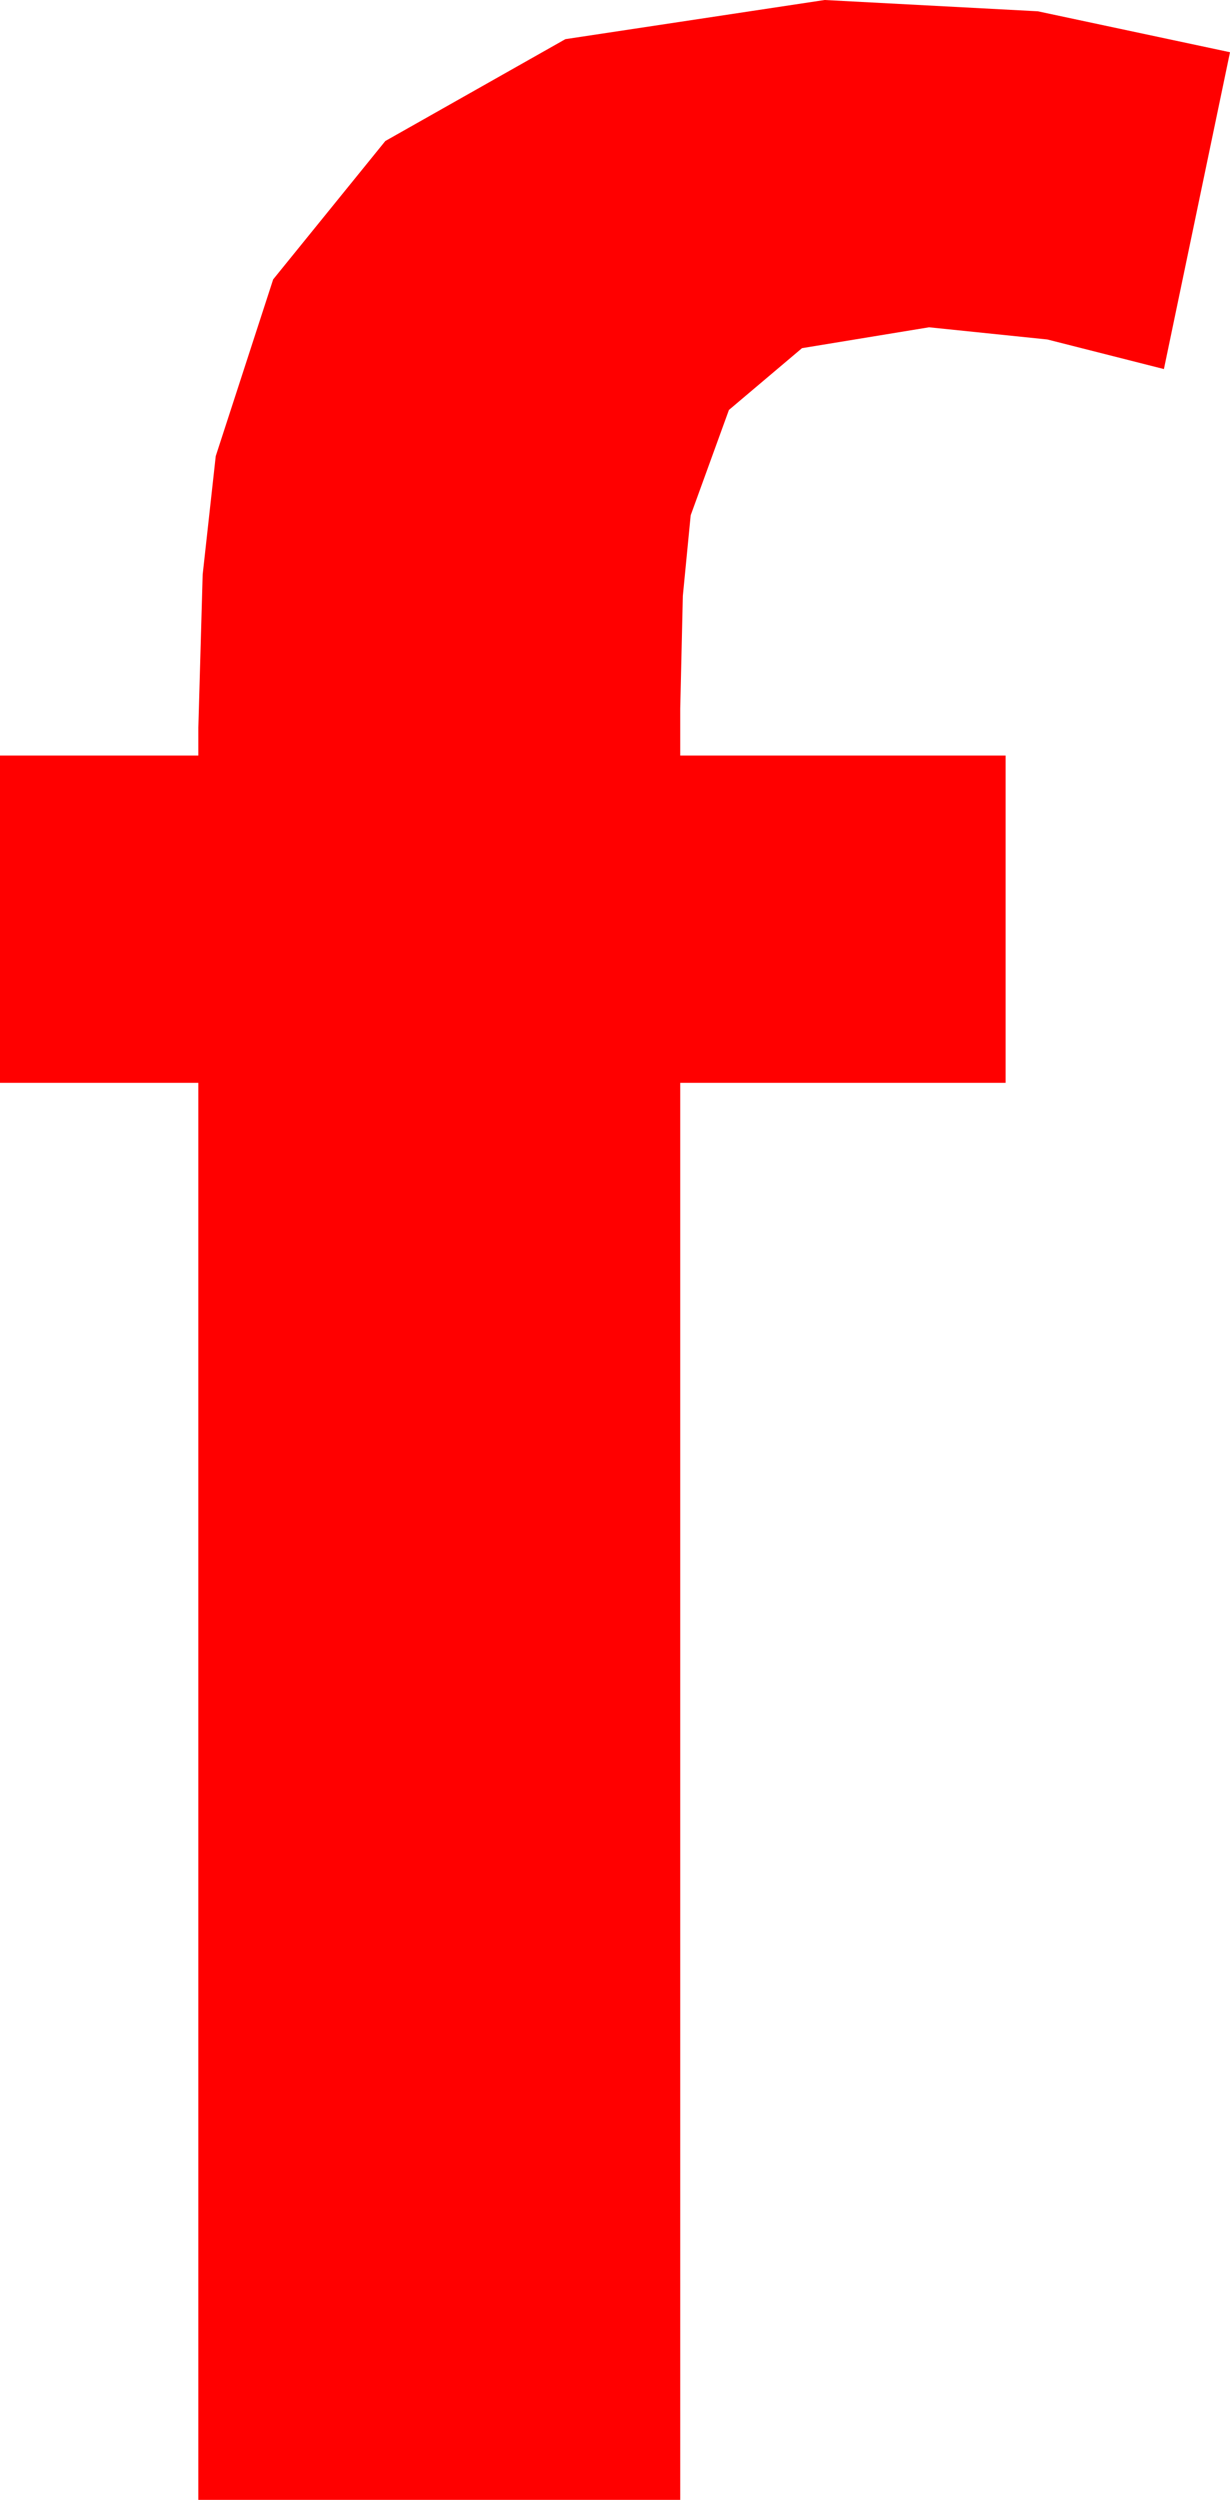 <?xml version="1.0" encoding="utf-8"?>
<!DOCTYPE svg PUBLIC "-//W3C//DTD SVG 1.1//EN" "http://www.w3.org/Graphics/SVG/1.1/DTD/svg11.dtd">
<svg width="20.713" height="42.07" xmlns="http://www.w3.org/2000/svg" xmlns:xlink="http://www.w3.org/1999/xlink" xmlns:xml="http://www.w3.org/XML/1998/namespace" version="1.1">
  <g>
    <g>
      <path style="fill:#FF0000;fill-opacity:1" d="M13.887,0L17.476,0.19 20.713,0.879 19.6,6.211 17.637,5.713 15.645,5.508 13.506,5.859 12.275,6.899 11.631,8.672 11.499,10.027 11.455,11.924 11.455,12.715 16.934,12.715 16.934,18.223 11.455,18.223 11.455,42.07 3.34,42.07 3.34,18.223 0,18.223 0,12.715 3.34,12.715 3.34,12.246 3.413,9.668 3.633,7.676 4.6,4.702 6.489,2.373 9.521,0.659 13.887,0z" />
    </g>
  </g>
</svg>